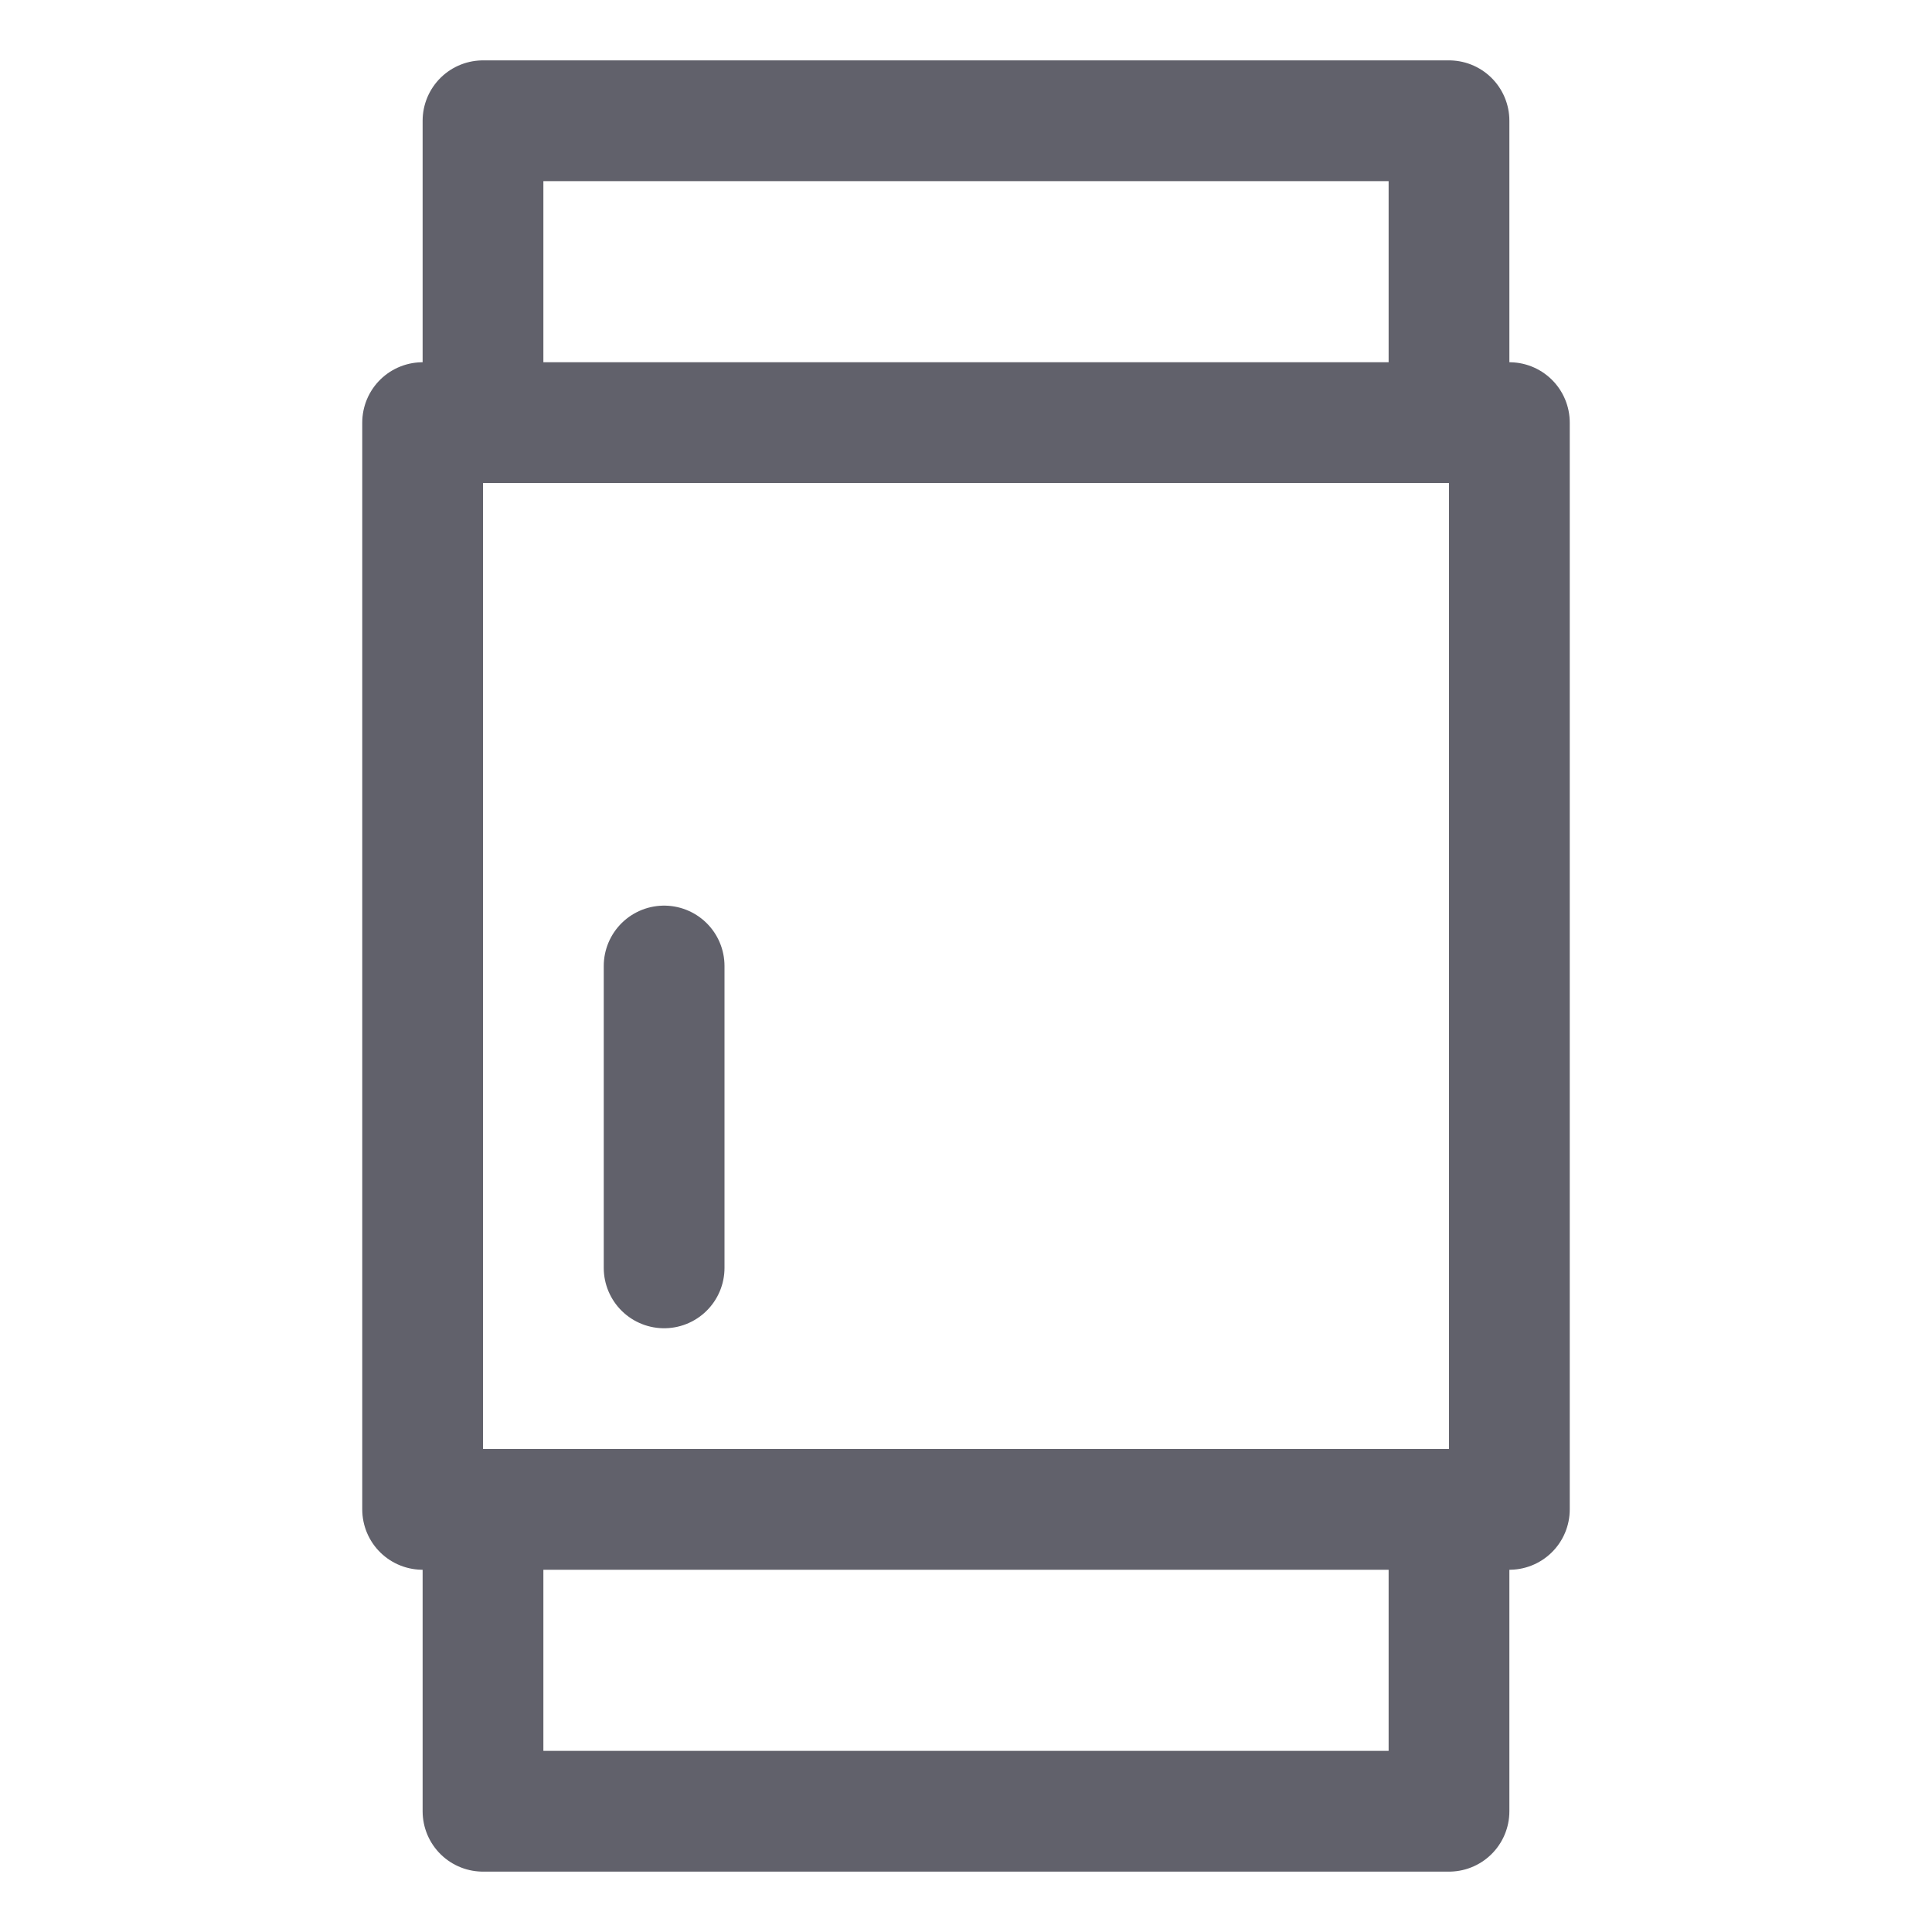 <svg xmlns="http://www.w3.org/2000/svg" height="32" width="32" viewBox="0 0 32 32"><title>eraser 32 5</title><g stroke-linecap="round" fill="#61616b" stroke-linejoin="round" class="nc-icon-wrapper"><polyline data-color="color-2" fill="none" stroke="#61616b" stroke-width="2" points=" 24,7 24,2 8,2 8,7 "></polyline> <polyline data-color="color-2" fill="none" stroke="#61616b" stroke-width="2" points=" 8,25 8,30 24,30 24,25 "></polyline> <rect x="7" y="7" fill="none" stroke="#61616b" stroke-width="2" width="18" height="18"></rect> <line fill="none" stroke="#61616b" stroke-width="2" x1="11" y1="21" x2="11" y2="16"></line></g></svg>